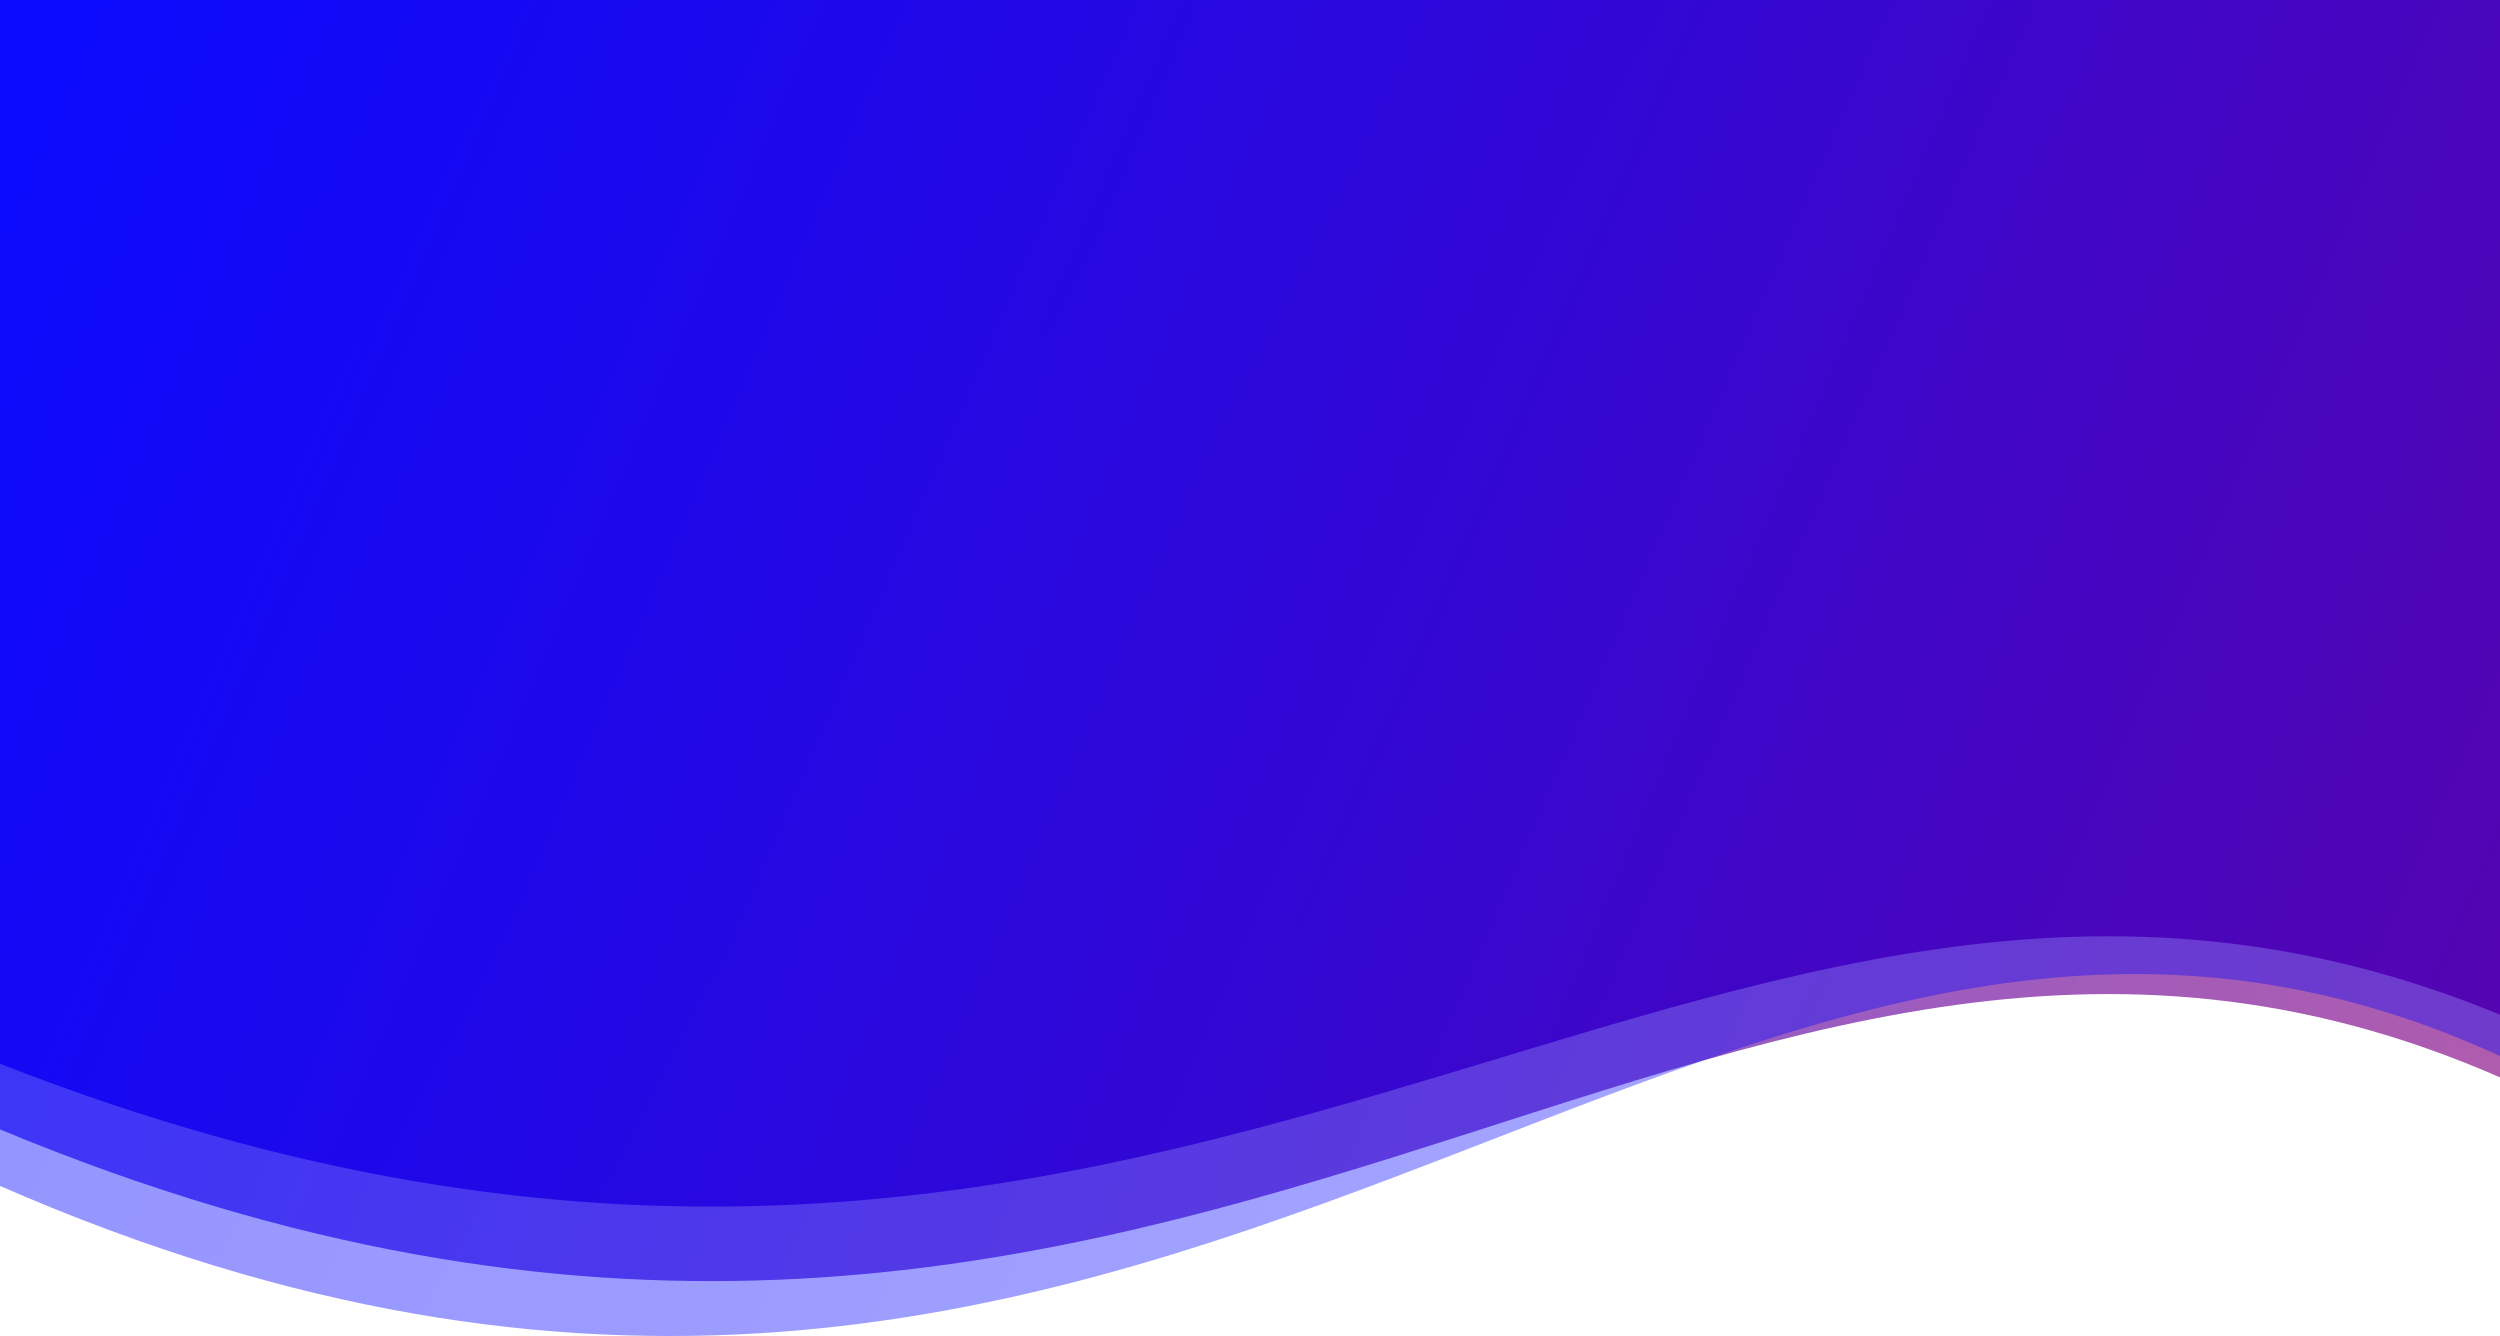 <svg width="1366" height="730" viewBox="0 0 1366 730" fill="none" xmlns="http://www.w3.org/2000/svg">
<path d="M0 0H1366V554.442C930 374.721 646 834.5 0 581.221V0Z" fill="url(#paint0_linear)"/>
<path opacity="0.64" d="M0 0H1366V588.672C930 397.855 646 886.02 0 617.104V0Z" fill="url(#paint1_linear)"/>
<path opacity="0.64" d="M0 0H1366V577.003C930 376.636 646 930.366 0 647.991V0Z" fill="url(#paint2_linear)" fill-opacity="0.68"/>
<defs>
<linearGradient id="paint0_linear" x1="-7.5" y1="-4" x2="1366" y2="583.5" gradientUnits="userSpaceOnUse">
<stop stop-color="#0000FF" stop-opacity="0.81"/>
<stop offset="1" stop-color="#800080" stop-opacity="0.92"/>
</linearGradient>
<linearGradient id="paint1_linear" x1="0" y1="0" x2="1357" y2="588.5" gradientUnits="userSpaceOnUse">
<stop stop-color="#0000FF"/>
<stop offset="1" stop-color="#800080"/>
</linearGradient>
<linearGradient id="paint2_linear" x1="17" y1="-2.72141e-05" x2="935" y2="477" gradientUnits="userSpaceOnUse">
<stop stop-color="#0000FF"/>
<stop offset="1" stop-color="#0000FF" stop-opacity="0.83"/>
</linearGradient>
</defs>
</svg>
